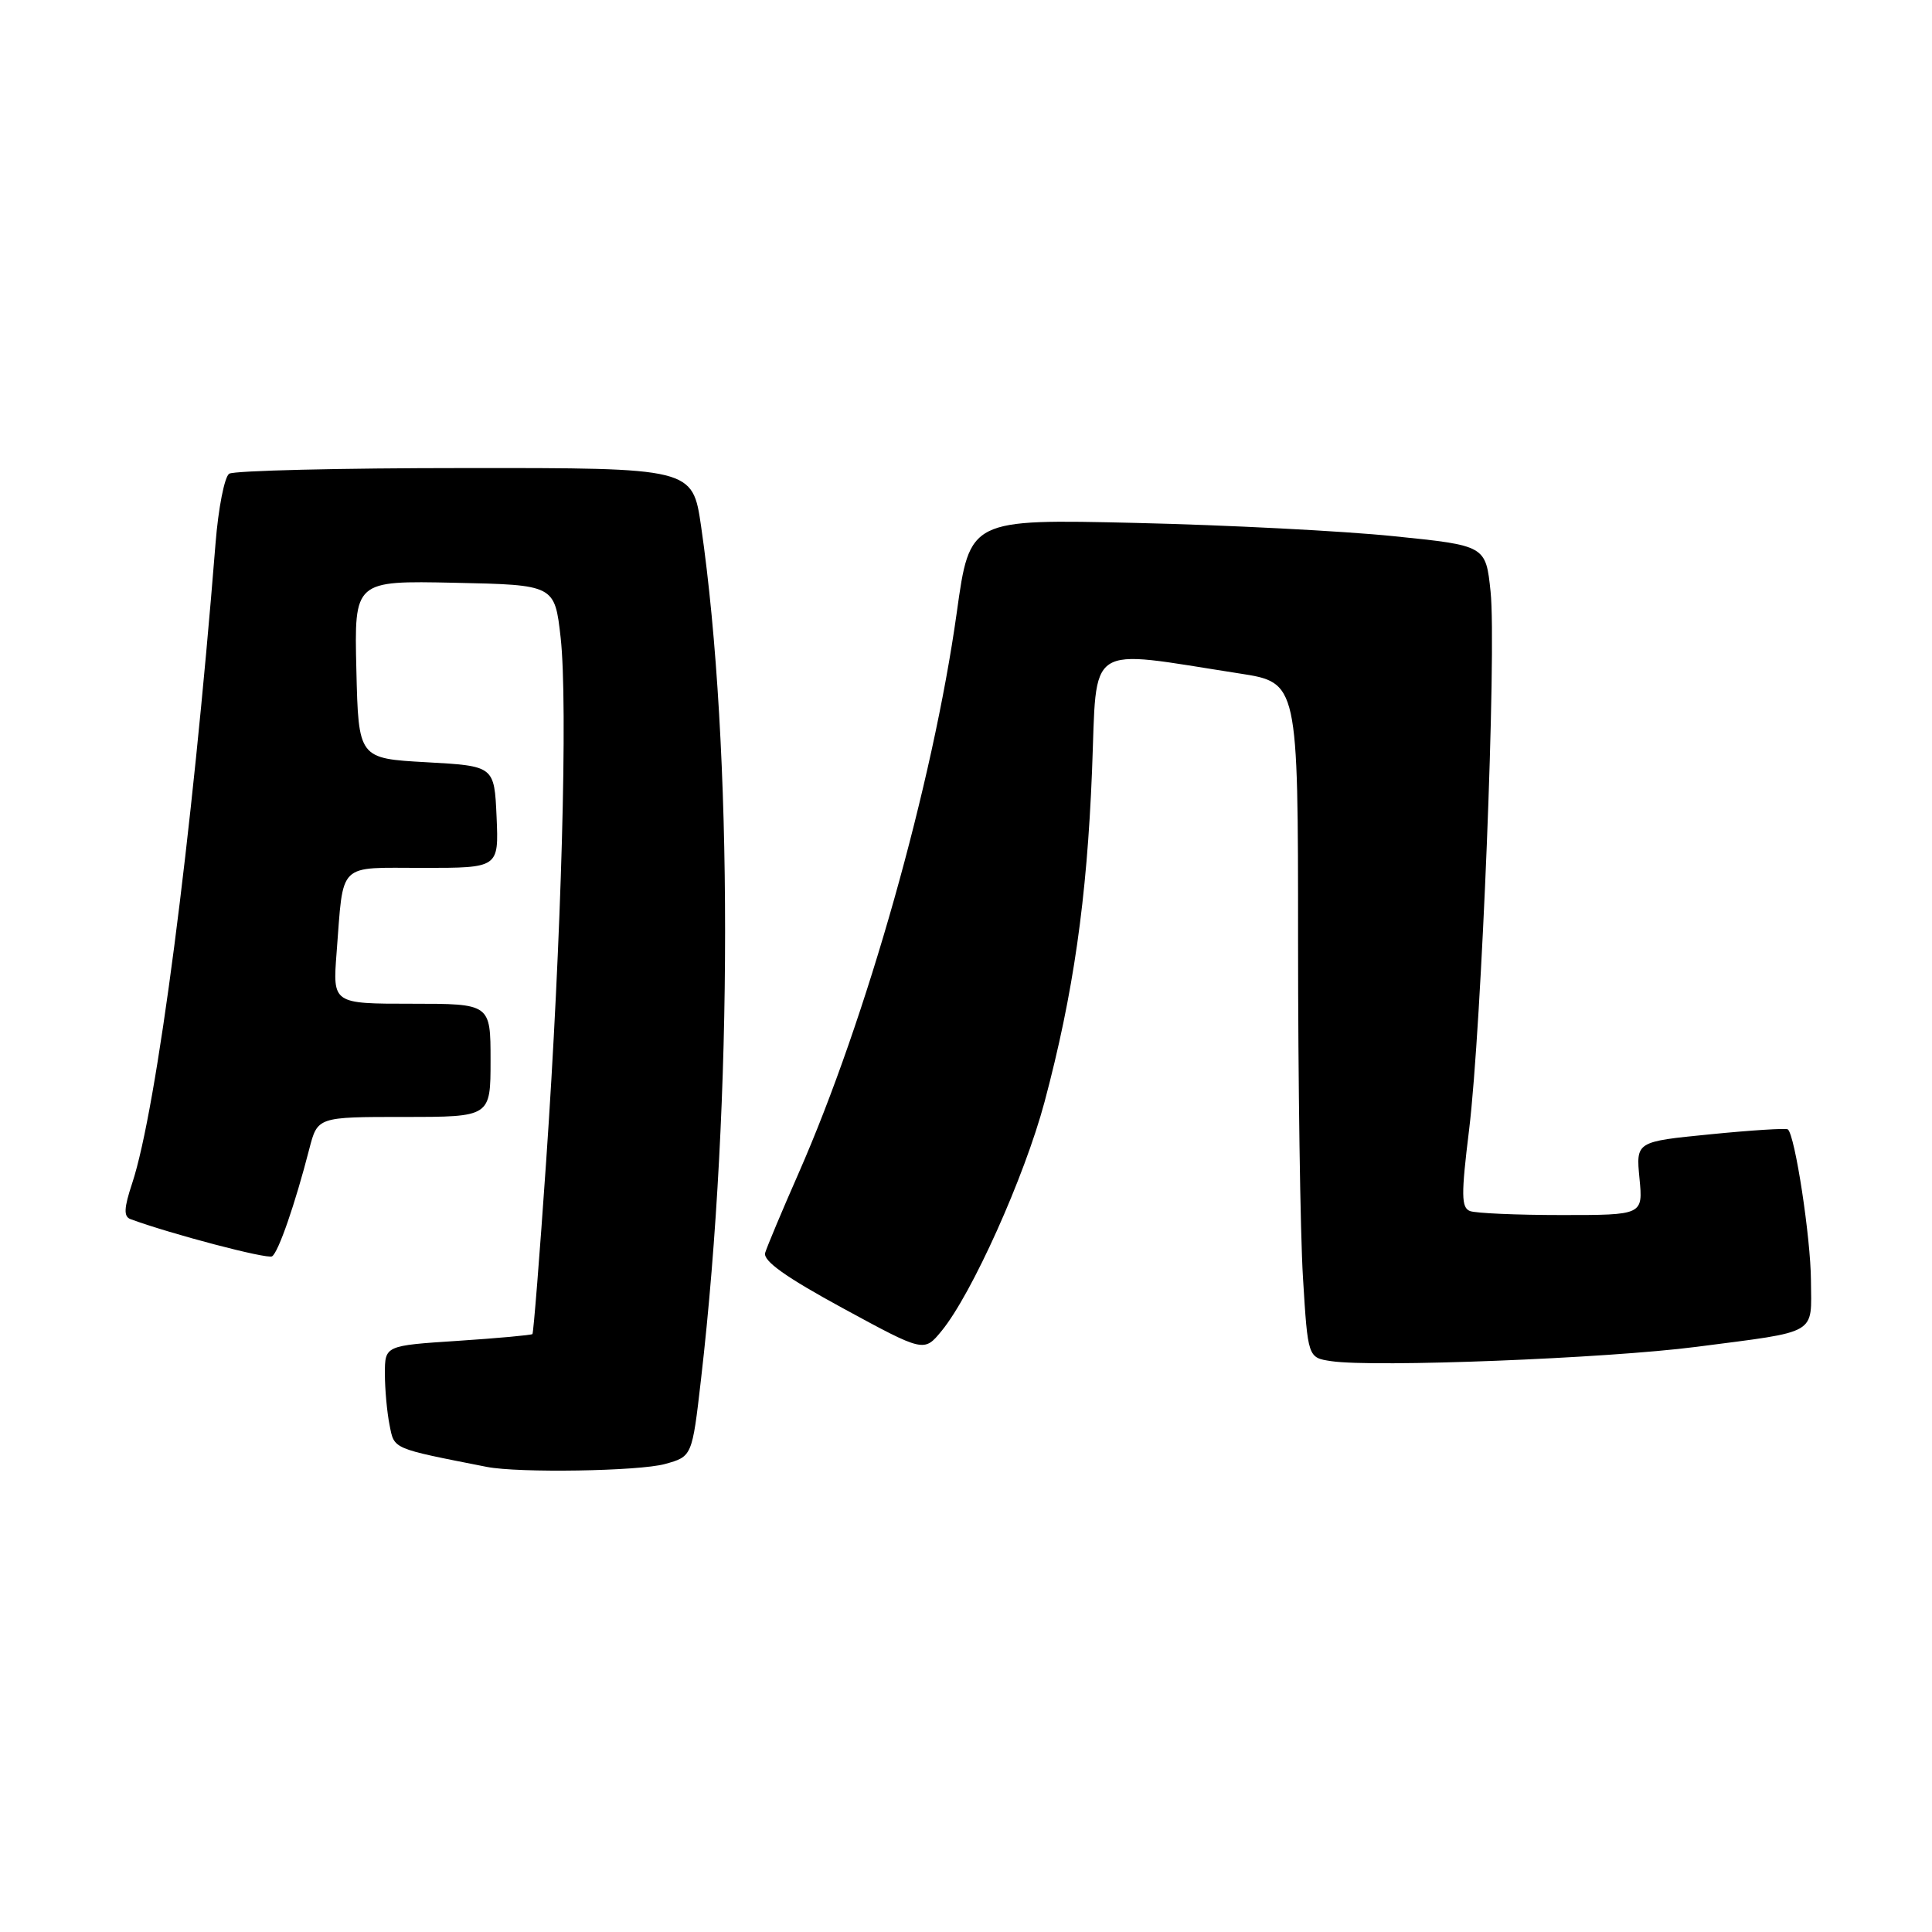 <?xml version="1.0" encoding="UTF-8" standalone="no"?>
<!DOCTYPE svg PUBLIC "-//W3C//DTD SVG 1.1//EN" "http://www.w3.org/Graphics/SVG/1.1/DTD/svg11.dtd" >
<svg xmlns="http://www.w3.org/2000/svg" xmlns:xlink="http://www.w3.org/1999/xlink" version="1.1" viewBox="0 0 256 256">
 <g >
 <path fill="currentColor"
d=" M 88.11 193.99 C 91.71 192.99 91.71 192.99 92.89 182.74 C 97.14 145.91 97.14 99.01 92.90 69.75 C 91.77 62.00 91.77 62.00 61.63 62.02 C 45.06 62.02 30.99 62.36 30.37 62.77 C 29.75 63.17 28.93 67.33 28.56 72.00 C 25.43 111.23 20.77 146.97 17.51 156.80 C 16.42 160.08 16.37 161.20 17.29 161.54 C 22.60 163.50 35.40 166.87 36.05 166.47 C 36.88 165.96 39.10 159.55 40.98 152.25 C 42.08 148.00 42.08 148.00 53.54 148.00 C 65.00 148.00 65.00 148.00 65.00 140.50 C 65.00 133.00 65.00 133.00 54.54 133.00 C 44.08 133.00 44.08 133.00 44.60 126.25 C 45.55 114.06 44.59 115.00 56.06 115.00 C 66.09 115.00 66.09 115.00 65.80 108.25 C 65.50 101.50 65.50 101.50 56.50 101.00 C 47.50 100.50 47.50 100.50 47.22 88.72 C 46.94 76.94 46.94 76.94 60.22 77.22 C 73.50 77.50 73.50 77.50 74.29 84.50 C 75.26 93.23 74.40 124.43 72.36 154.00 C 71.51 166.38 70.69 176.62 70.55 176.77 C 70.41 176.91 65.96 177.32 60.65 177.67 C 51.00 178.30 51.00 178.30 51.00 182.03 C 51.00 184.07 51.28 187.14 51.62 188.83 C 52.26 192.06 51.86 191.88 64.50 194.37 C 68.72 195.20 84.67 194.94 88.11 193.99 Z  M 224.81 178.46 C 241.07 176.35 240.01 176.96 239.96 169.68 C 239.93 164.01 237.85 150.42 236.90 149.65 C 236.68 149.47 232.06 149.76 226.64 150.30 C 216.77 151.27 216.77 151.27 217.24 156.14 C 217.71 161.00 217.71 161.00 206.93 161.00 C 201.01 161.00 195.54 160.76 194.78 160.47 C 193.62 160.02 193.60 158.33 194.66 149.72 C 196.32 136.19 198.32 86.13 197.51 78.40 C 196.87 72.29 196.87 72.29 184.69 71.05 C 177.98 70.36 162.60 69.57 150.50 69.29 C 128.50 68.78 128.50 68.78 126.78 81.14 C 123.61 103.83 114.83 134.96 105.80 155.50 C 103.62 160.45 101.64 165.18 101.39 166.00 C 101.07 167.06 104.10 169.22 111.69 173.35 C 122.44 179.19 122.44 179.19 124.77 176.35 C 128.78 171.46 135.76 155.92 138.41 146.00 C 142.22 131.71 144.02 119.16 144.70 102.13 C 145.39 84.87 143.61 86.04 164.25 89.24 C 172.00 90.44 172.00 90.44 172.00 124.57 C 172.00 143.33 172.29 163.46 172.65 169.29 C 173.30 179.90 173.30 179.90 176.40 180.36 C 182.06 181.21 212.93 180.00 224.81 178.46 Z "/>
</g>
</svg>